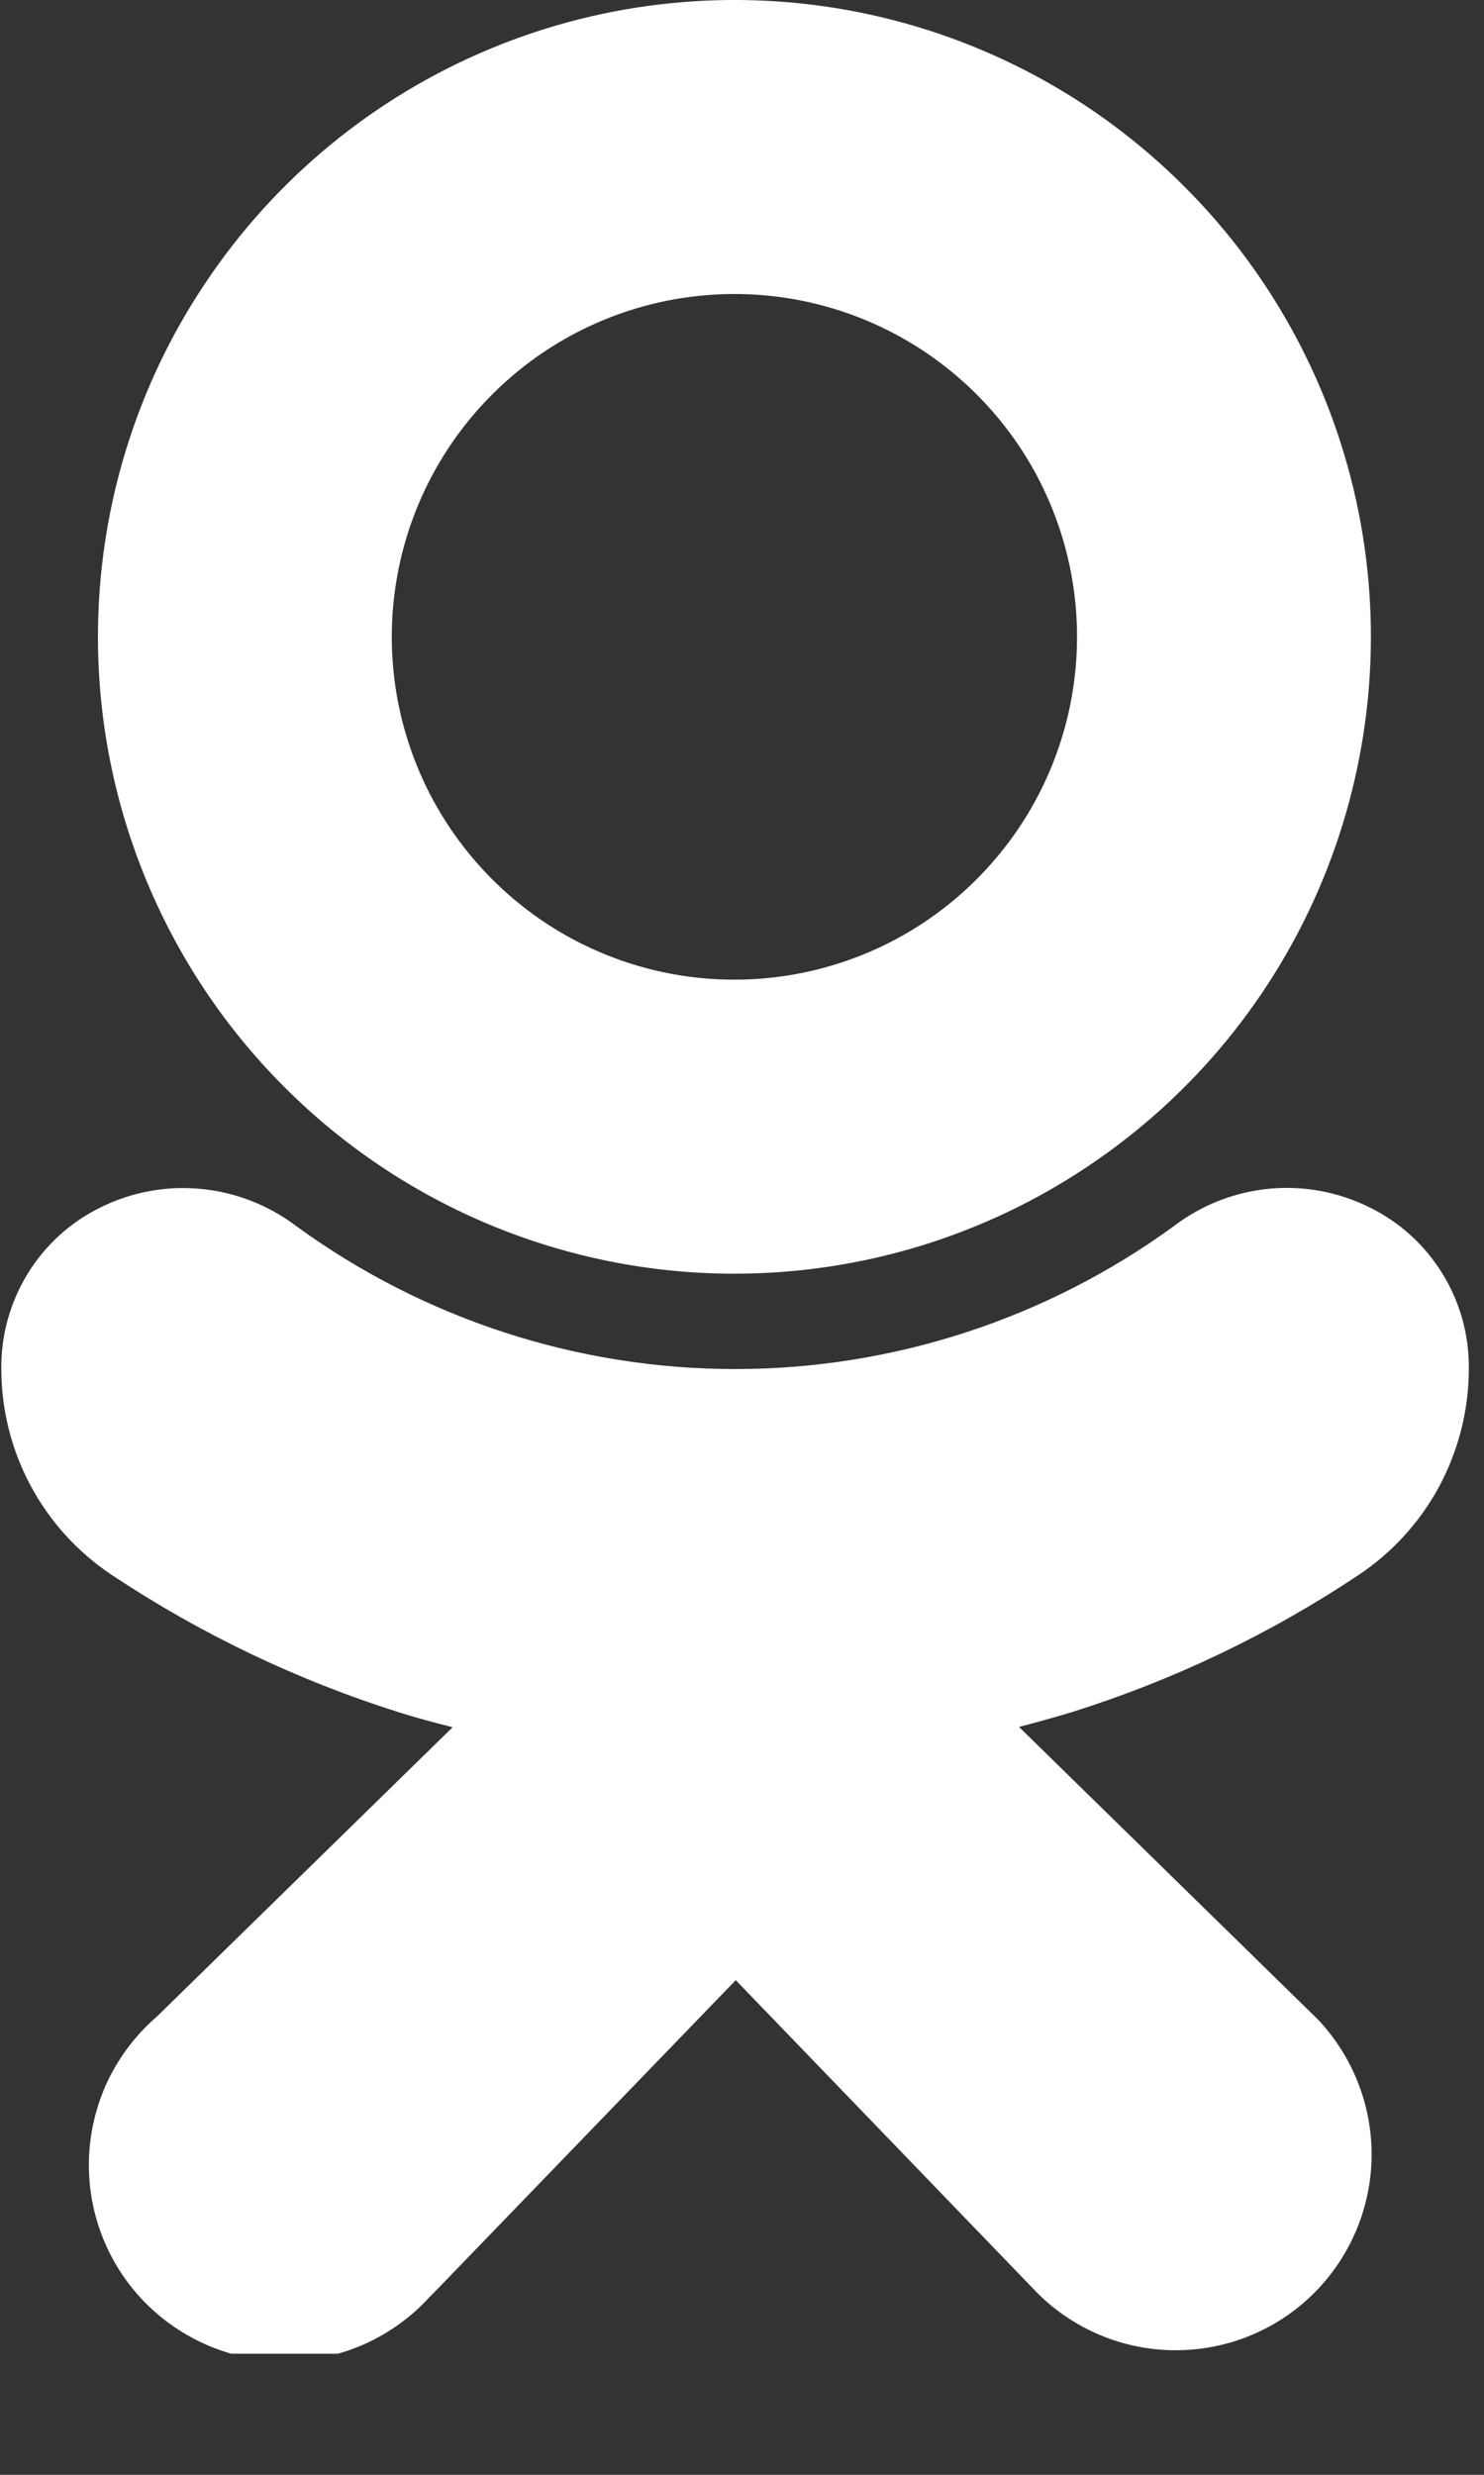 <svg width="9" height="15" viewBox="0 0 9 15" fill="none" xmlns="http://www.w3.org/2000/svg">
<rect x="0" y="0" width="9" height="15" fill="#333333" stroke="none"/>
<g clip-path="url(#clip0)">
<path d="M4.454 7.72C5.217 7.72 5.964 7.494 6.598 7.069C7.233 6.645 7.728 6.042 8.02 5.337C8.312 4.632 8.389 3.856 8.24 3.107C8.091 2.358 7.723 1.67 7.183 1.131C6.644 0.591 5.956 0.223 5.207 0.074C4.458 -0.075 3.682 0.002 2.977 0.294C2.272 0.586 1.669 1.081 1.245 1.716C0.82 2.35 0.594 3.097 0.594 3.86C0.594 4.884 1.001 5.866 1.725 6.589C2.448 7.313 3.43 7.72 4.454 7.72ZM4.454 1.782C4.865 1.782 5.267 1.904 5.608 2.132C5.95 2.361 6.217 2.685 6.374 3.065C6.531 3.444 6.572 3.862 6.492 4.265C6.412 4.668 6.214 5.039 5.923 5.329C5.633 5.62 5.262 5.818 4.859 5.898C4.456 5.978 4.038 5.937 3.659 5.78C3.279 5.623 2.955 5.356 2.726 5.014C2.498 4.673 2.376 4.271 2.376 3.86C2.376 3.309 2.595 2.78 2.985 2.391C3.374 2.001 3.903 1.782 4.454 1.782Z" fill="#fff"/>
<path d="M8.235 9.549C8.441 9.413 8.611 9.227 8.728 9.01C8.845 8.792 8.907 8.549 8.908 8.302C8.911 8.098 8.857 7.897 8.75 7.723C8.644 7.549 8.491 7.409 8.308 7.319C8.119 7.225 7.908 7.185 7.698 7.205C7.488 7.225 7.288 7.303 7.12 7.431C6.347 7.994 5.415 8.298 4.458 8.298C3.501 8.298 2.569 7.994 1.796 7.431C1.628 7.304 1.428 7.226 1.218 7.206C1.008 7.186 0.797 7.225 0.608 7.319C0.425 7.409 0.272 7.549 0.166 7.723C0.06 7.897 0.005 8.097 0.008 8.301C0.009 8.548 0.07 8.791 0.188 9.009C0.305 9.226 0.475 9.412 0.681 9.548C1.219 9.905 1.805 10.185 2.421 10.379C2.526 10.412 2.634 10.441 2.745 10.469L0.95 12.224C0.827 12.33 0.728 12.46 0.657 12.605C0.587 12.751 0.547 12.91 0.54 13.071C0.533 13.233 0.559 13.395 0.617 13.546C0.674 13.697 0.762 13.835 0.875 13.951C0.988 14.067 1.124 14.159 1.273 14.221C1.423 14.283 1.584 14.313 1.745 14.311C1.907 14.308 2.067 14.272 2.215 14.206C2.362 14.139 2.495 14.043 2.604 13.924L2.633 13.895L4.462 12.002L6.295 13.902C6.516 14.12 6.814 14.244 7.124 14.245C7.435 14.247 7.734 14.127 7.957 13.911C8.18 13.694 8.31 13.399 8.318 13.089C8.326 12.778 8.212 12.477 8.001 12.249L7.972 12.22L6.18 10.467C6.291 10.438 6.4 10.408 6.505 10.376C7.118 10.183 7.7 9.905 8.235 9.549Z" fill="#fff"/>
</g>
<defs>
<clipPath id="clip0">
<rect width="8.908" height="14.266" fill="white"/>
</clipPath>
</defs>
</svg>
